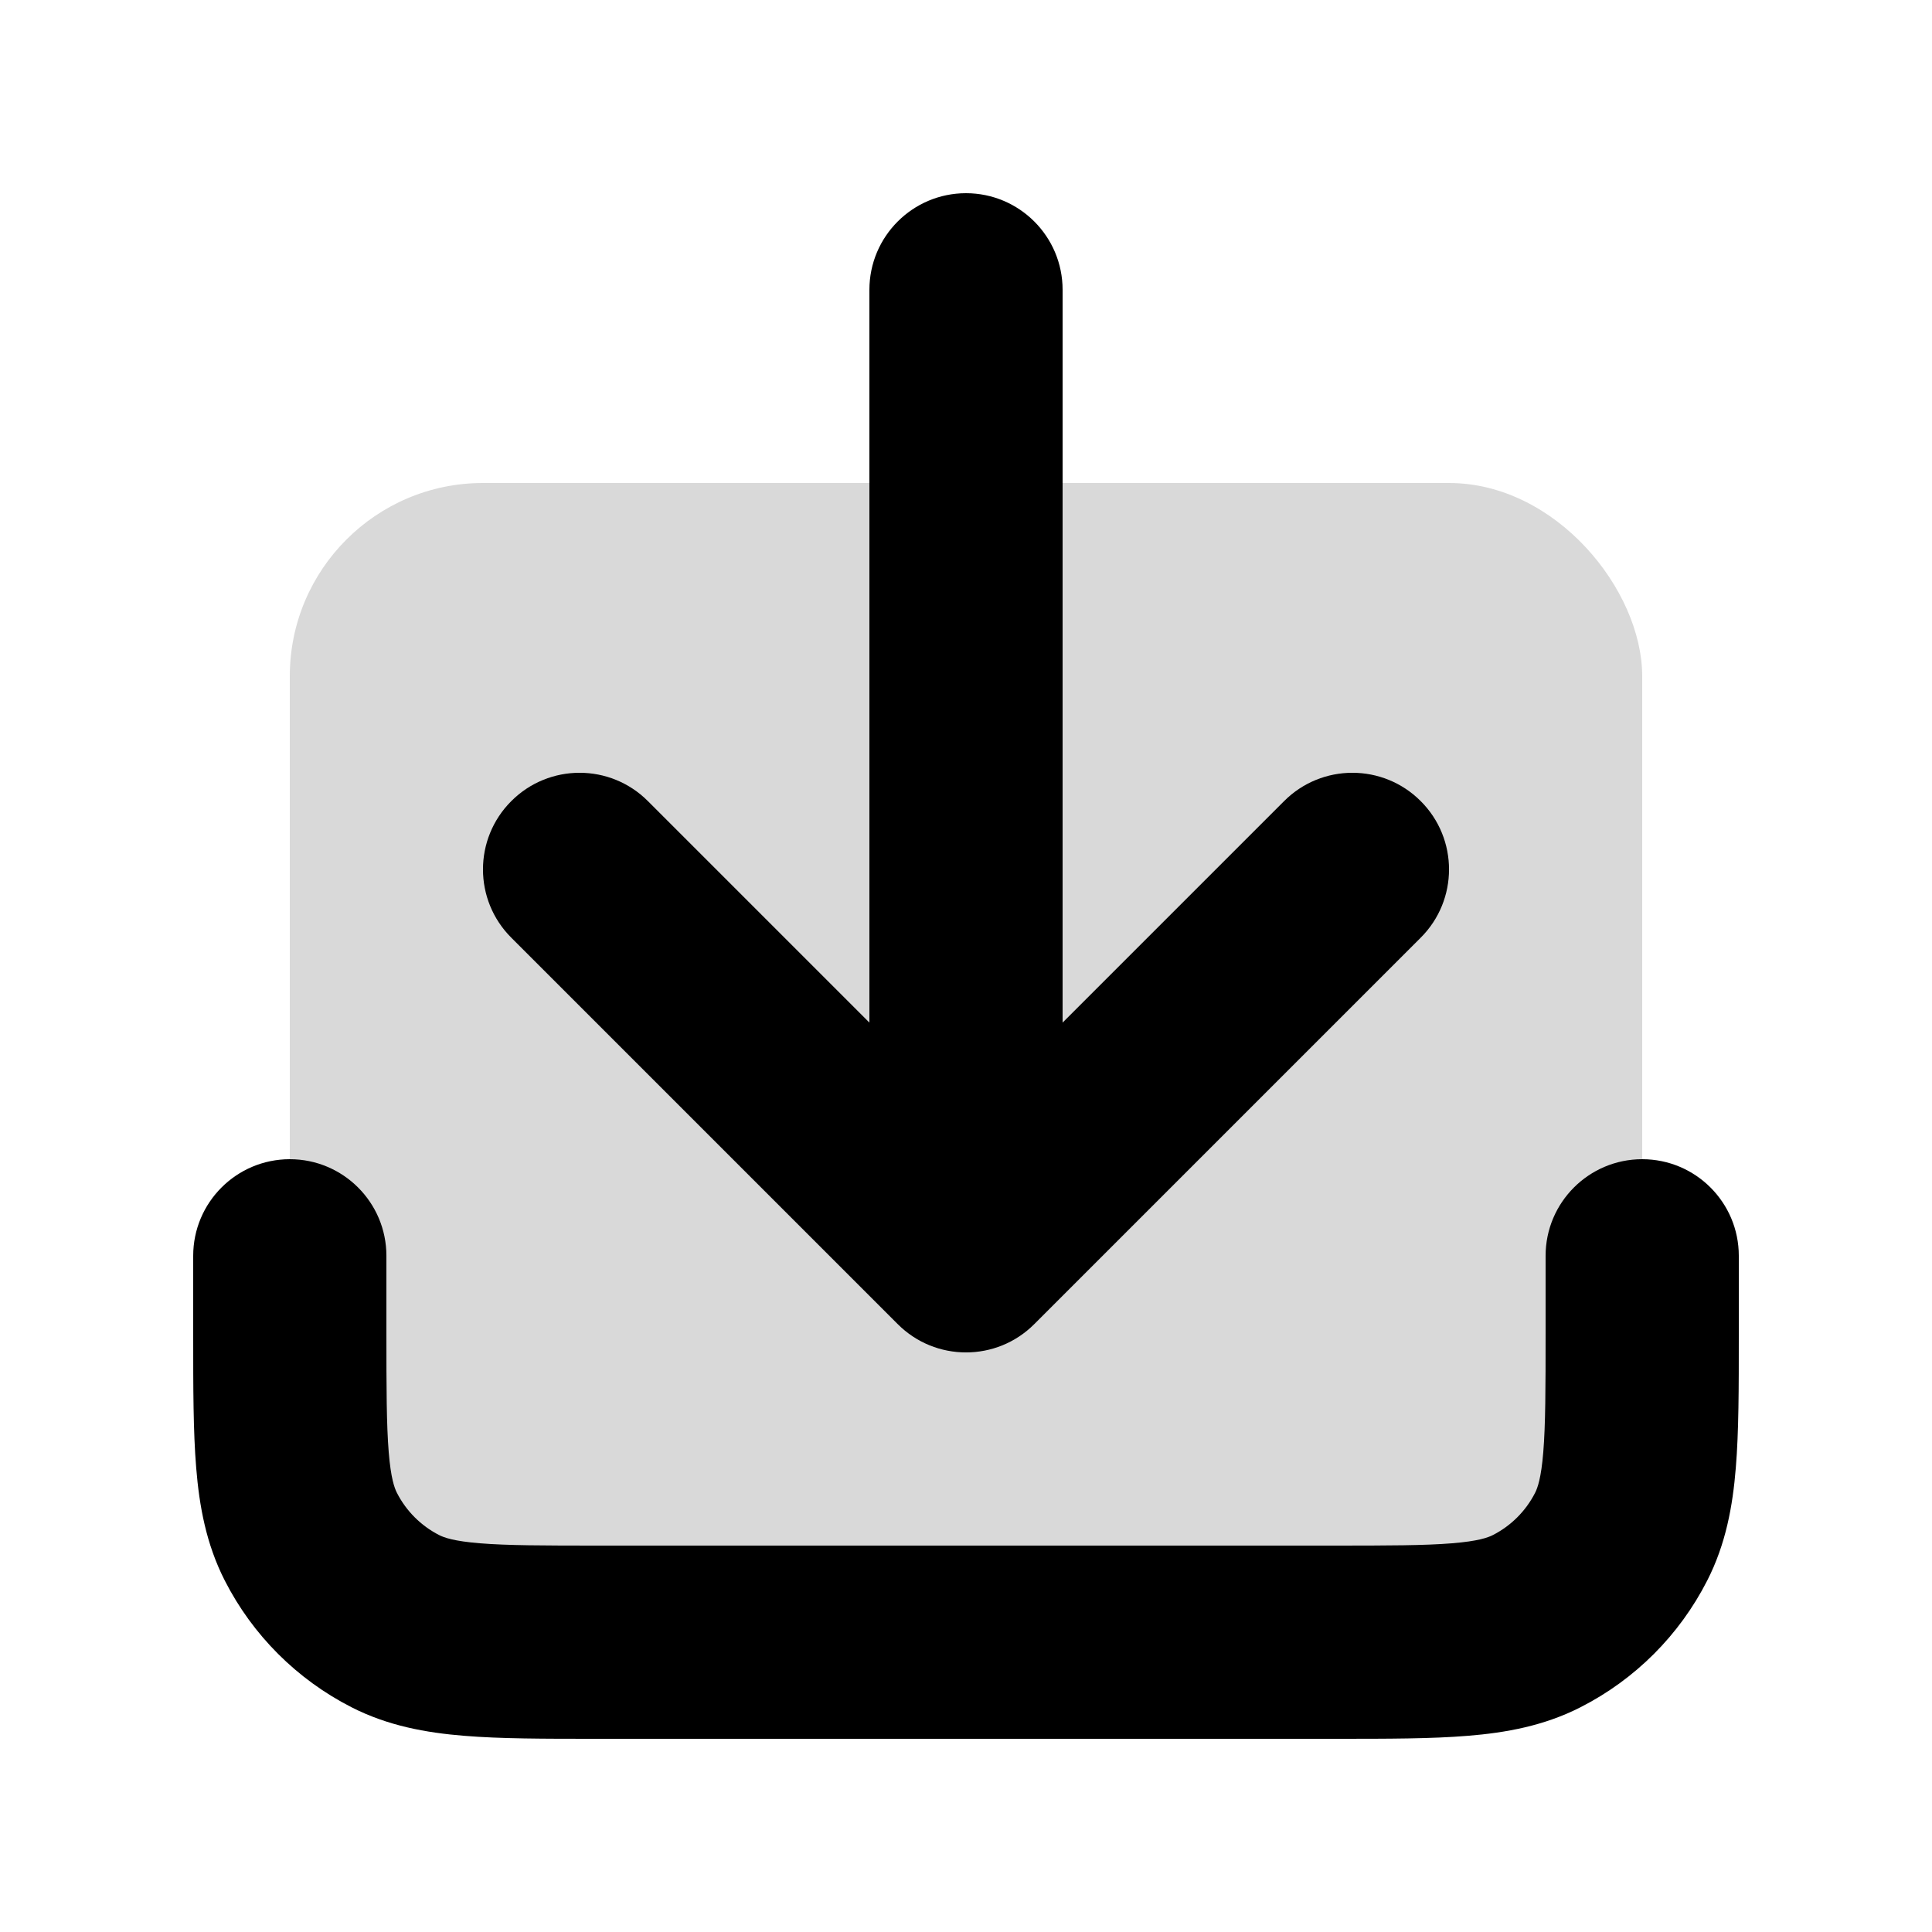 <svg width="20" height="20" viewBox="0 0 20 20" fill="none" xmlns="http://www.w3.org/2000/svg">
<rect opacity="0.15" x="3" y="5" width="14" height="12" rx="2" fill="currentColor"/>
<path fill-rule="evenodd" clip-rule="evenodd" d="M10.707 13.707L14.707 9.707C15.098 9.317 15.098 8.683 14.707 8.293C14.317 7.902 13.683 7.902 13.293 8.293L11 10.586V3C11 2.448 10.552 2 10 2C9.448 2 9 2.448 9 3V10.586L6.707 8.293C6.317 7.902 5.683 7.902 5.293 8.293C4.902 8.683 4.902 9.317 5.293 9.707L9.293 13.707C9.683 14.098 10.317 14.098 10.707 13.707ZM3 12C3.552 12 4 12.448 4 13V13.8C4 14.377 4.001 14.749 4.024 15.032C4.046 15.304 4.084 15.405 4.109 15.454C4.205 15.642 4.358 15.795 4.546 15.891C4.595 15.916 4.696 15.954 4.968 15.976C5.251 15.999 5.623 16 6.2 16H13.8C14.377 16 14.749 15.999 15.032 15.976C15.304 15.954 15.405 15.916 15.454 15.891C15.642 15.795 15.795 15.642 15.891 15.454C15.916 15.405 15.954 15.304 15.976 15.032C15.999 14.749 16 14.377 16 13.8V13C16 12.448 16.448 12 17 12C17.552 12 18 12.448 18 13V13.8V13.838C18 14.366 18 14.82 17.969 15.195C17.937 15.59 17.866 15.984 17.673 16.362C17.385 16.927 16.927 17.385 16.362 17.673C15.984 17.866 15.59 17.937 15.195 17.969C14.82 18 14.366 18 13.838 18H13.8H6.2H6.161C5.634 18 5.18 18 4.805 17.969C4.41 17.937 4.016 17.866 3.638 17.673C3.074 17.385 2.615 16.927 2.327 16.362C2.134 15.984 2.063 15.59 2.031 15.195C2 14.82 2 14.366 2 13.838V13.8V13C2 12.448 2.448 12 3 12Z" fill="currentColor"/>
</svg>
